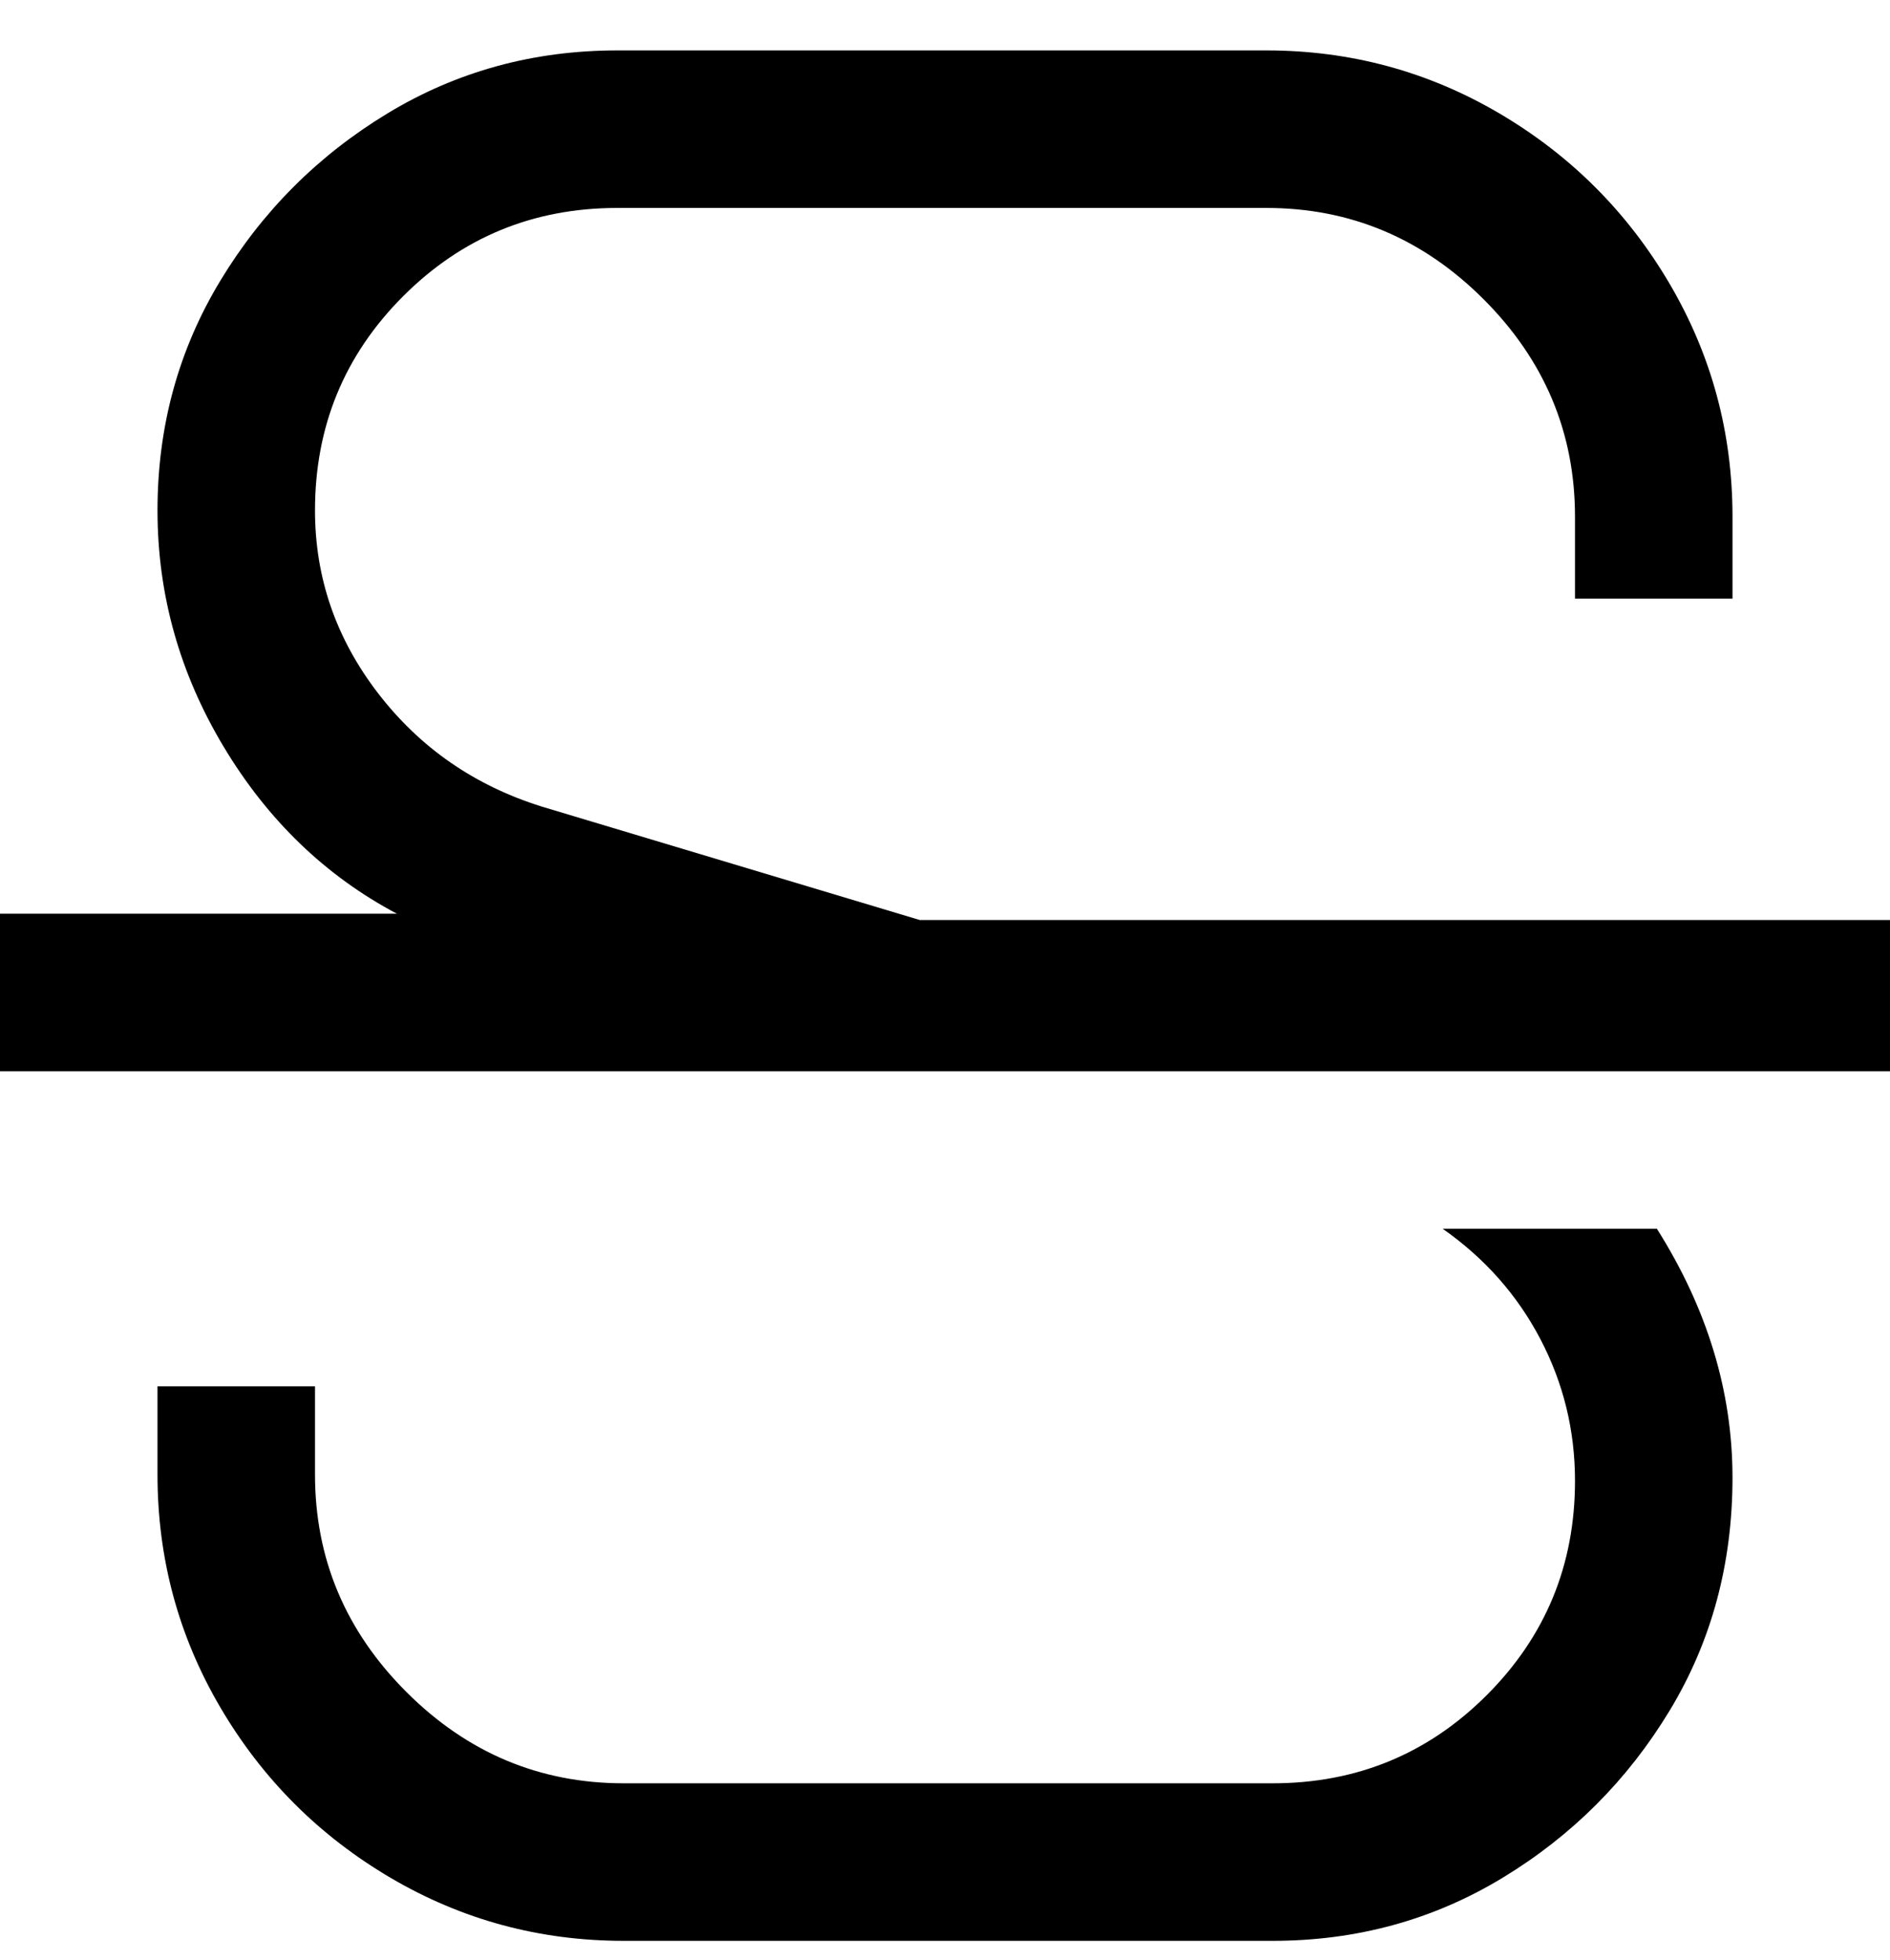 <svg viewBox="0 0 300 311" xmlns="http://www.w3.org/2000/svg"><path d="M300 145v25H0v-25h63q-17-9-27.5-26.5T25 81q0-20 10-36.5T61.5 18Q78 8 98 8h103q20 0 37 10t27 27q10 17 10 37v13h-25V82q0-20-14.5-34.5T201 33H98q-20 0-34 14T50 81q0 16 10 29t26 18l60 18h154v-1zm-71 50q10 7 15.5 17.5T250 235q0 20-14 34t-34 14H99q-20 0-34.5-14.5T50 234v-14H25v14q0 20 10 37t27 27q17 10 37 10h103q20 0 36.5-10t26.5-26.5q10-16.5 10-37T263 195h-34z"/></svg>
